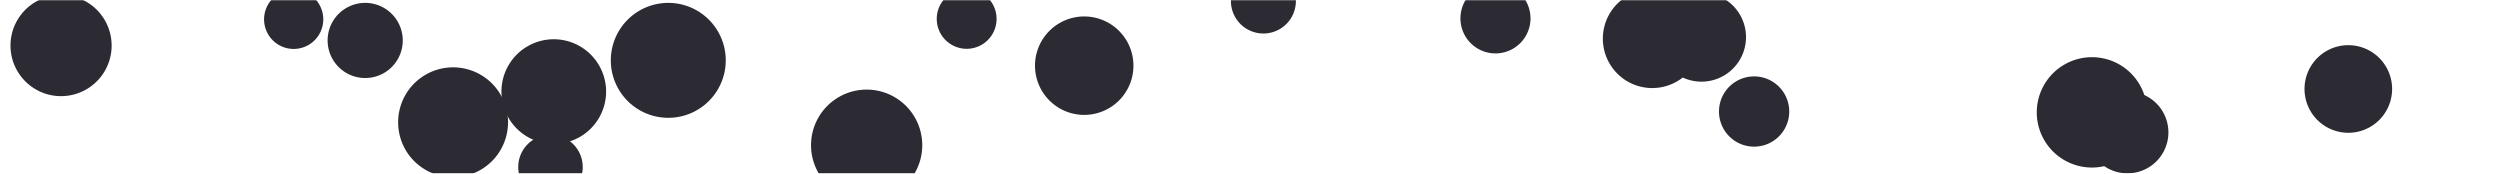 <svg xmlns="http://www.w3.org/2000/svg" version="1.1" xmlns:xlink="http://www.w3.org/1999/xlink" xmlns:svgjs="http://svgjs.com/svgjs" width="1440" height="100" preserveAspectRatio="none" viewBox="0 0 1440 100"><g mask="url(&quot;#SvgjsMask1027&quot;)" fill="none"><path d="M990.14 64.24 a20.23 20.23 0 1 0 40.46 0 a20.23 20.23 0 1 0 -40.46 0z" fill="rgba(44, 42, 50, 1)" class="triangle-float2"></path><path d="M351.83 34.76 a33.1 33.1 0 1 0 66.2 0 a33.1 33.1 0 1 0 -66.2 0z" fill="rgba(44, 42, 50, 1)" class="triangle-float1"></path><path d="M188.71 23.3 a21.64 21.64 0 1 0 43.28 0 a21.64 21.64 0 1 0 -43.28 0z" fill="rgba(44, 42, 50, 1)" class="triangle-float3"></path><path d="M288.83 52.75 a30.14 30.14 0 1 0 60.28 0 a30.14 30.14 0 1 0 -60.28 0z" fill="rgba(44, 42, 50, 1)" class="triangle-float3"></path><path d="M923.24 22.26 a28.46 28.46 0 1 0 56.92 0 a28.46 28.46 0 1 0 -56.92 0z" fill="rgba(44, 42, 50, 1)" class="triangle-float3"></path><path d="M1327.4 51.25 a25.23 25.23 0 1 0 50.46 0 a25.23 25.23 0 1 0 -50.46 0z" fill="rgba(44, 42, 50, 1)" class="triangle-float3"></path><path d="M1173.18 64.72 a31.78 31.78 0 1 0 63.56 0 a31.78 31.78 0 1 0 -63.56 0z" fill="rgba(44, 42, 50, 1)" class="triangle-float1"></path><path d="M1201.82 76.25 a23.59 23.59 0 1 0 47.18 0 a23.59 23.59 0 1 0 -47.18 0z" fill="rgba(44, 42, 50, 1)" class="triangle-float2"></path><path d="M152.11 11.14 a17.05 17.05 0 1 0 34.1 0 a17.05 17.05 0 1 0 -34.1 0z" fill="rgba(44, 42, 50, 1)" class="triangle-float3"></path><path d="M229.33 70.44 a31.65 31.65 0 1 0 63.3 0 a31.65 31.65 0 1 0 -63.3 0z" fill="rgba(44, 42, 50, 1)" class="triangle-float1"></path><path d="M467.16 83.64 a32.03 32.03 0 1 0 64.06 0 a32.03 32.03 0 1 0 -64.06 0z" fill="rgba(44, 42, 50, 1)" class="triangle-float1"></path><path d="M6.04 26.25 a29.13 29.13 0 1 0 58.26 0 a29.13 29.13 0 1 0 -58.26 0z" fill="rgba(44, 42, 50, 1)" class="triangle-float1"></path><path d="M539.57 10.88 a17.23 17.23 0 1 0 34.46 0 a17.23 17.23 0 1 0 -34.46 0z" fill="rgba(44, 42, 50, 1)" class="triangle-float3"></path><path d="M596.16 37.83 a28.35 28.35 0 1 0 56.7 0 a28.35 28.35 0 1 0 -56.7 0z" fill="rgba(44, 42, 50, 1)" class="triangle-float2"></path><path d="M709.01 0.59 a18.71 18.71 0 1 0 37.42 0 a18.71 18.71 0 1 0 -37.42 0z" fill="rgba(44, 42, 50, 1)" class="triangle-float3"></path><path d="M954.42 21.39 a25.64 25.64 0 1 0 51.28 0 a25.64 25.64 0 1 0 -51.28 0z" fill="rgba(44, 42, 50, 1)" class="triangle-float1"></path><path d="M841.21 10.58 a20.18 20.18 0 1 0 40.36 0 a20.18 20.18 0 1 0 -40.36 0z" fill="rgba(44, 42, 50, 1)" class="triangle-float2"></path><path d="M298.51 96.19 a18.57 18.57 0 1 0 37.14 0 a18.57 18.57 0 1 0 -37.14 0z" fill="rgba(44, 42, 50, 1)" class="triangle-float2"></path></g><defs><mask id="SvgjsMask1027"><rect width="1440" height="100" fill="#ffffff"></rect></mask><style>
            @keyframes float1 {
                0%{transform: translate(0, 0)}
                50%{transform: translate(-10px, 0)}
                100%{transform: translate(0, 0)}
            }

            .triangle-float1 {
                animation: float1 5s infinite;
            }

            @keyframes float2 {
                0%{transform: translate(0, 0)}
                50%{transform: translate(-5px, -5px)}
                100%{transform: translate(0, 0)}
            }

            .triangle-float2 {
                animation: float2 4s infinite;
            }

            @keyframes float3 {
                0%{transform: translate(0, 0)}
                50%{transform: translate(0, -10px)}
                100%{transform: translate(0, 0)}
            }

            .triangle-float3 {
                animation: float3 6s infinite;
            }
        </style></defs></svg>